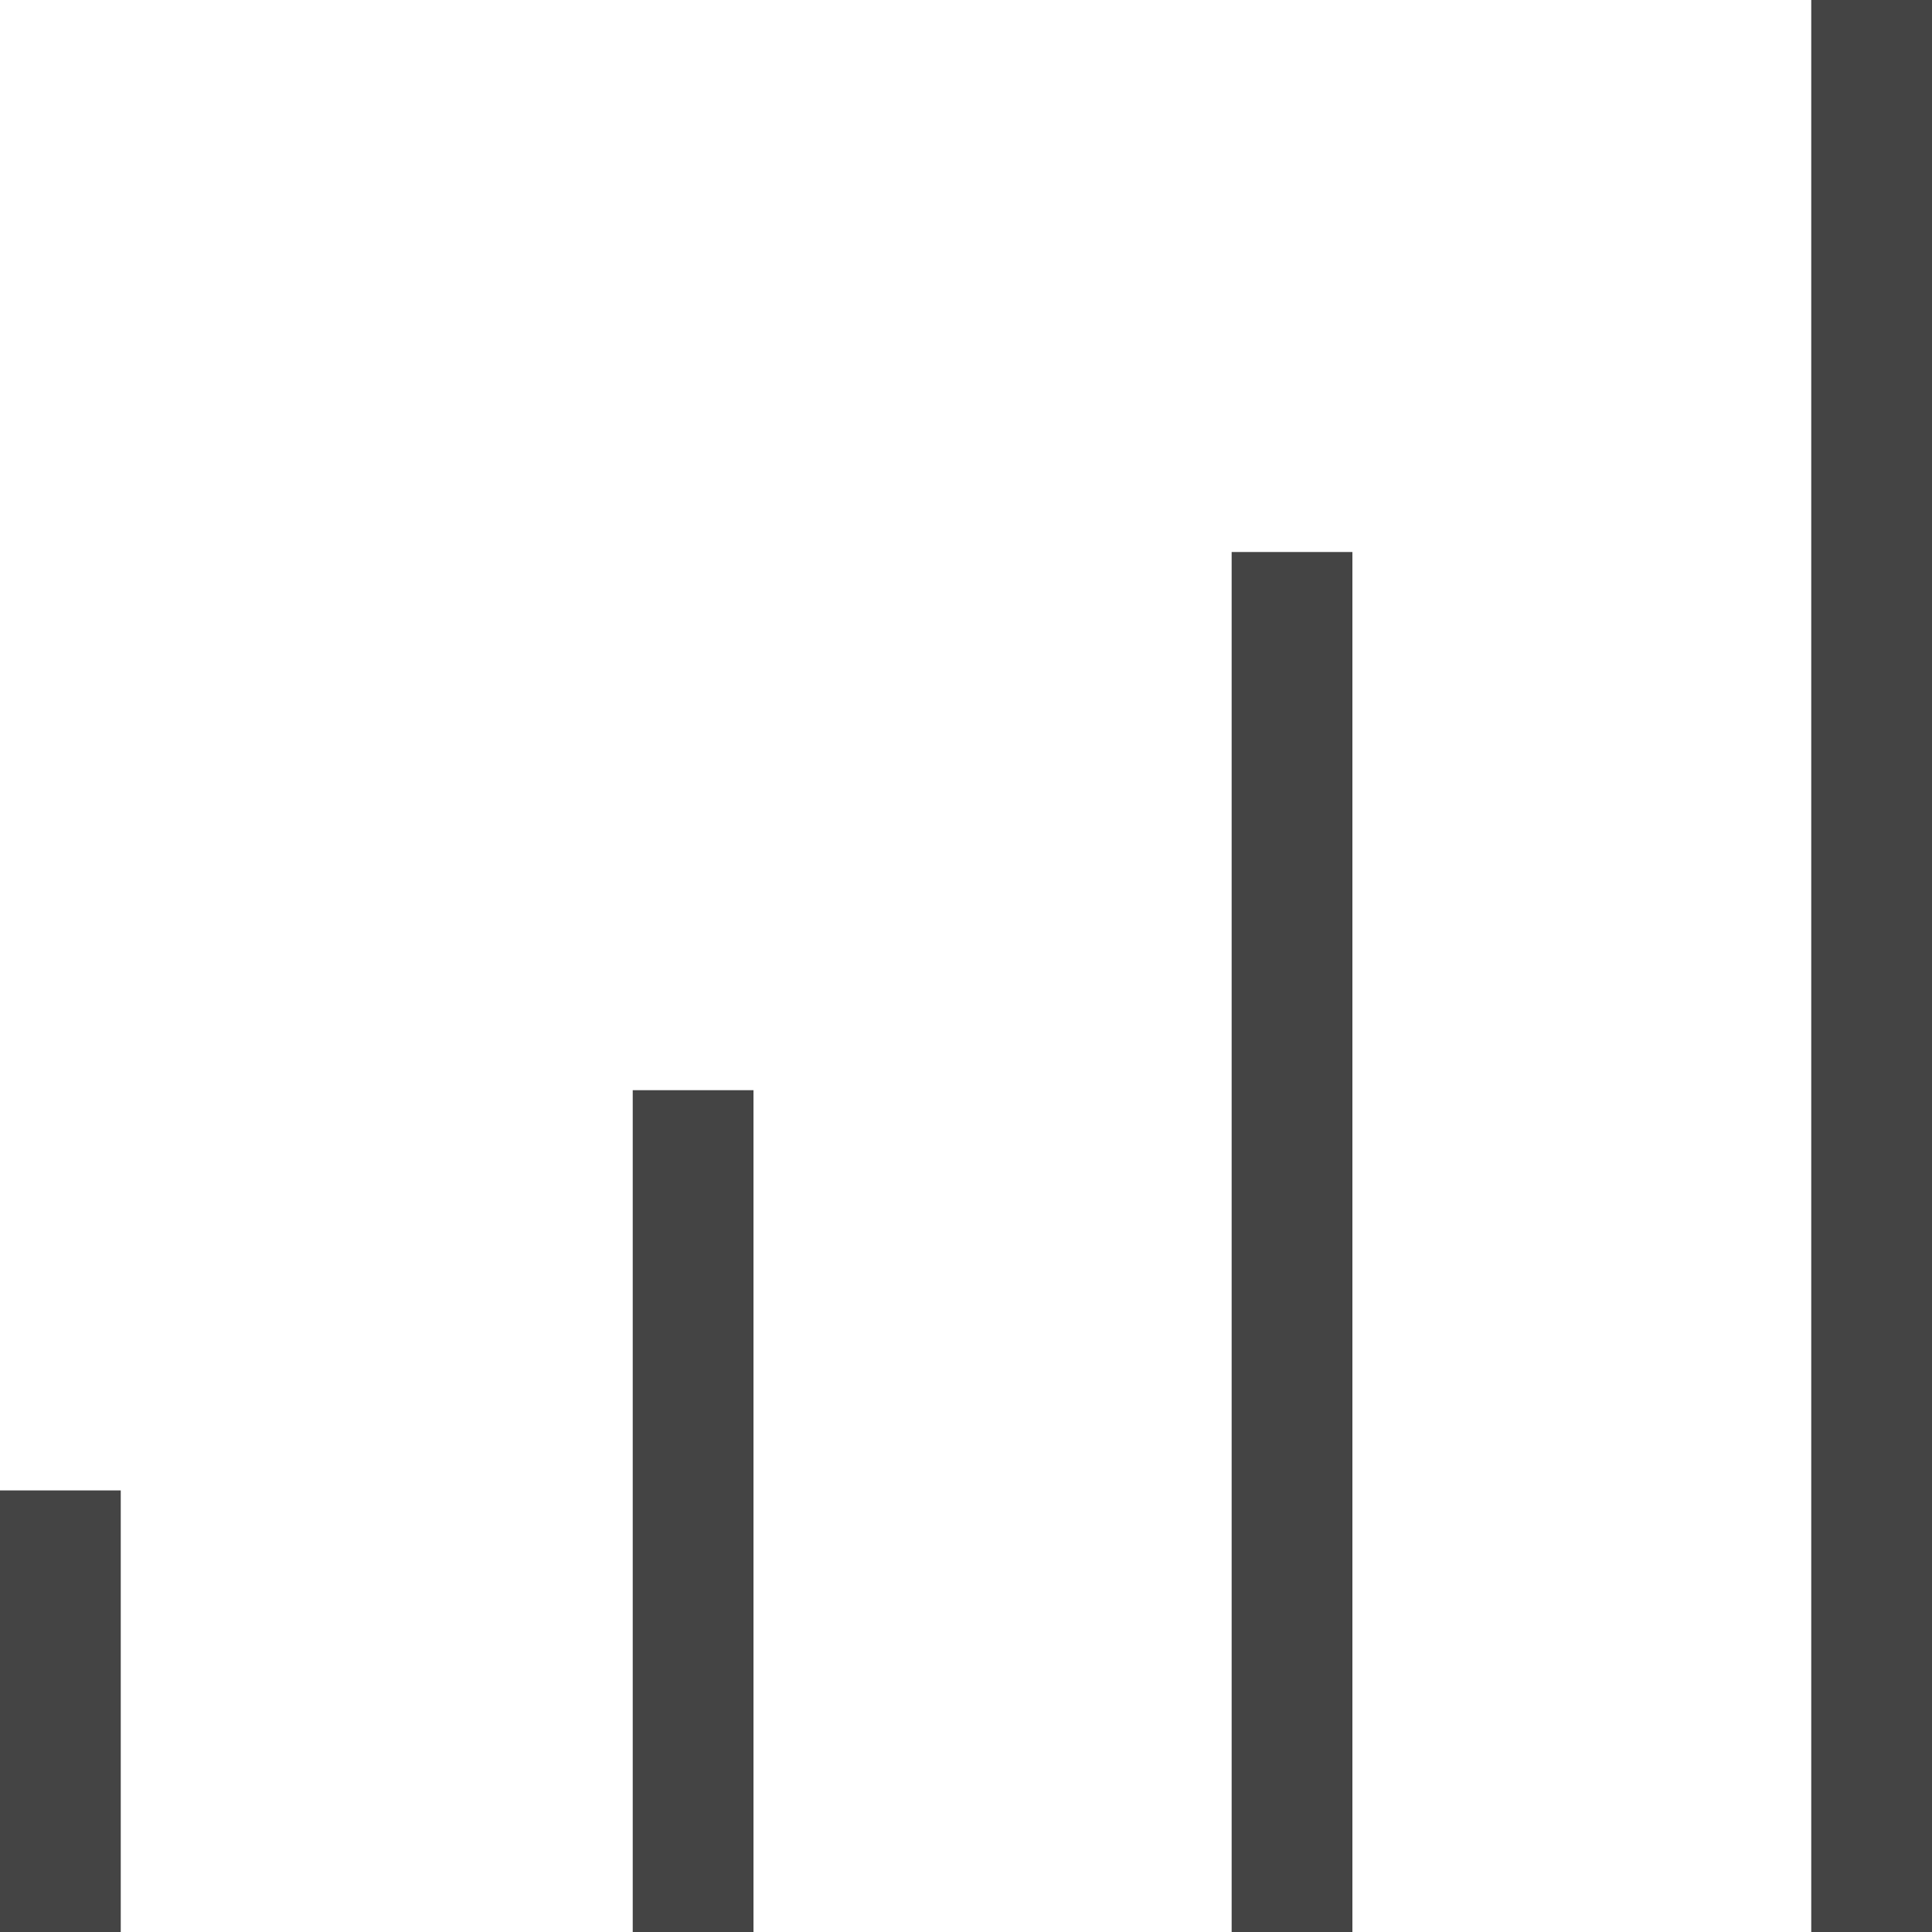 <?xml version="1.0" encoding="utf-8"?>
<!-- Generated by IcoMoon.io -->
<!DOCTYPE svg PUBLIC "-//W3C//DTD SVG 1.1//EN" "http://www.w3.org/Graphics/SVG/1.1/DTD/svg11.dtd">
<svg version="1.1" xmlns="http://www.w3.org/2000/svg" xmlns:xlink="http://www.w3.org/1999/xlink" width="32" height="32" viewBox="0 0 32 32">
<path fill="#444" d="M30 0v32h2v-32h-2zM20.4 9.143v22.857h2v-22.857h-2zM10.48 18.057v13.943h2v-13.943h-2zM0 24.686v7.314h2v-7.314h-2z"></path>
</svg>
